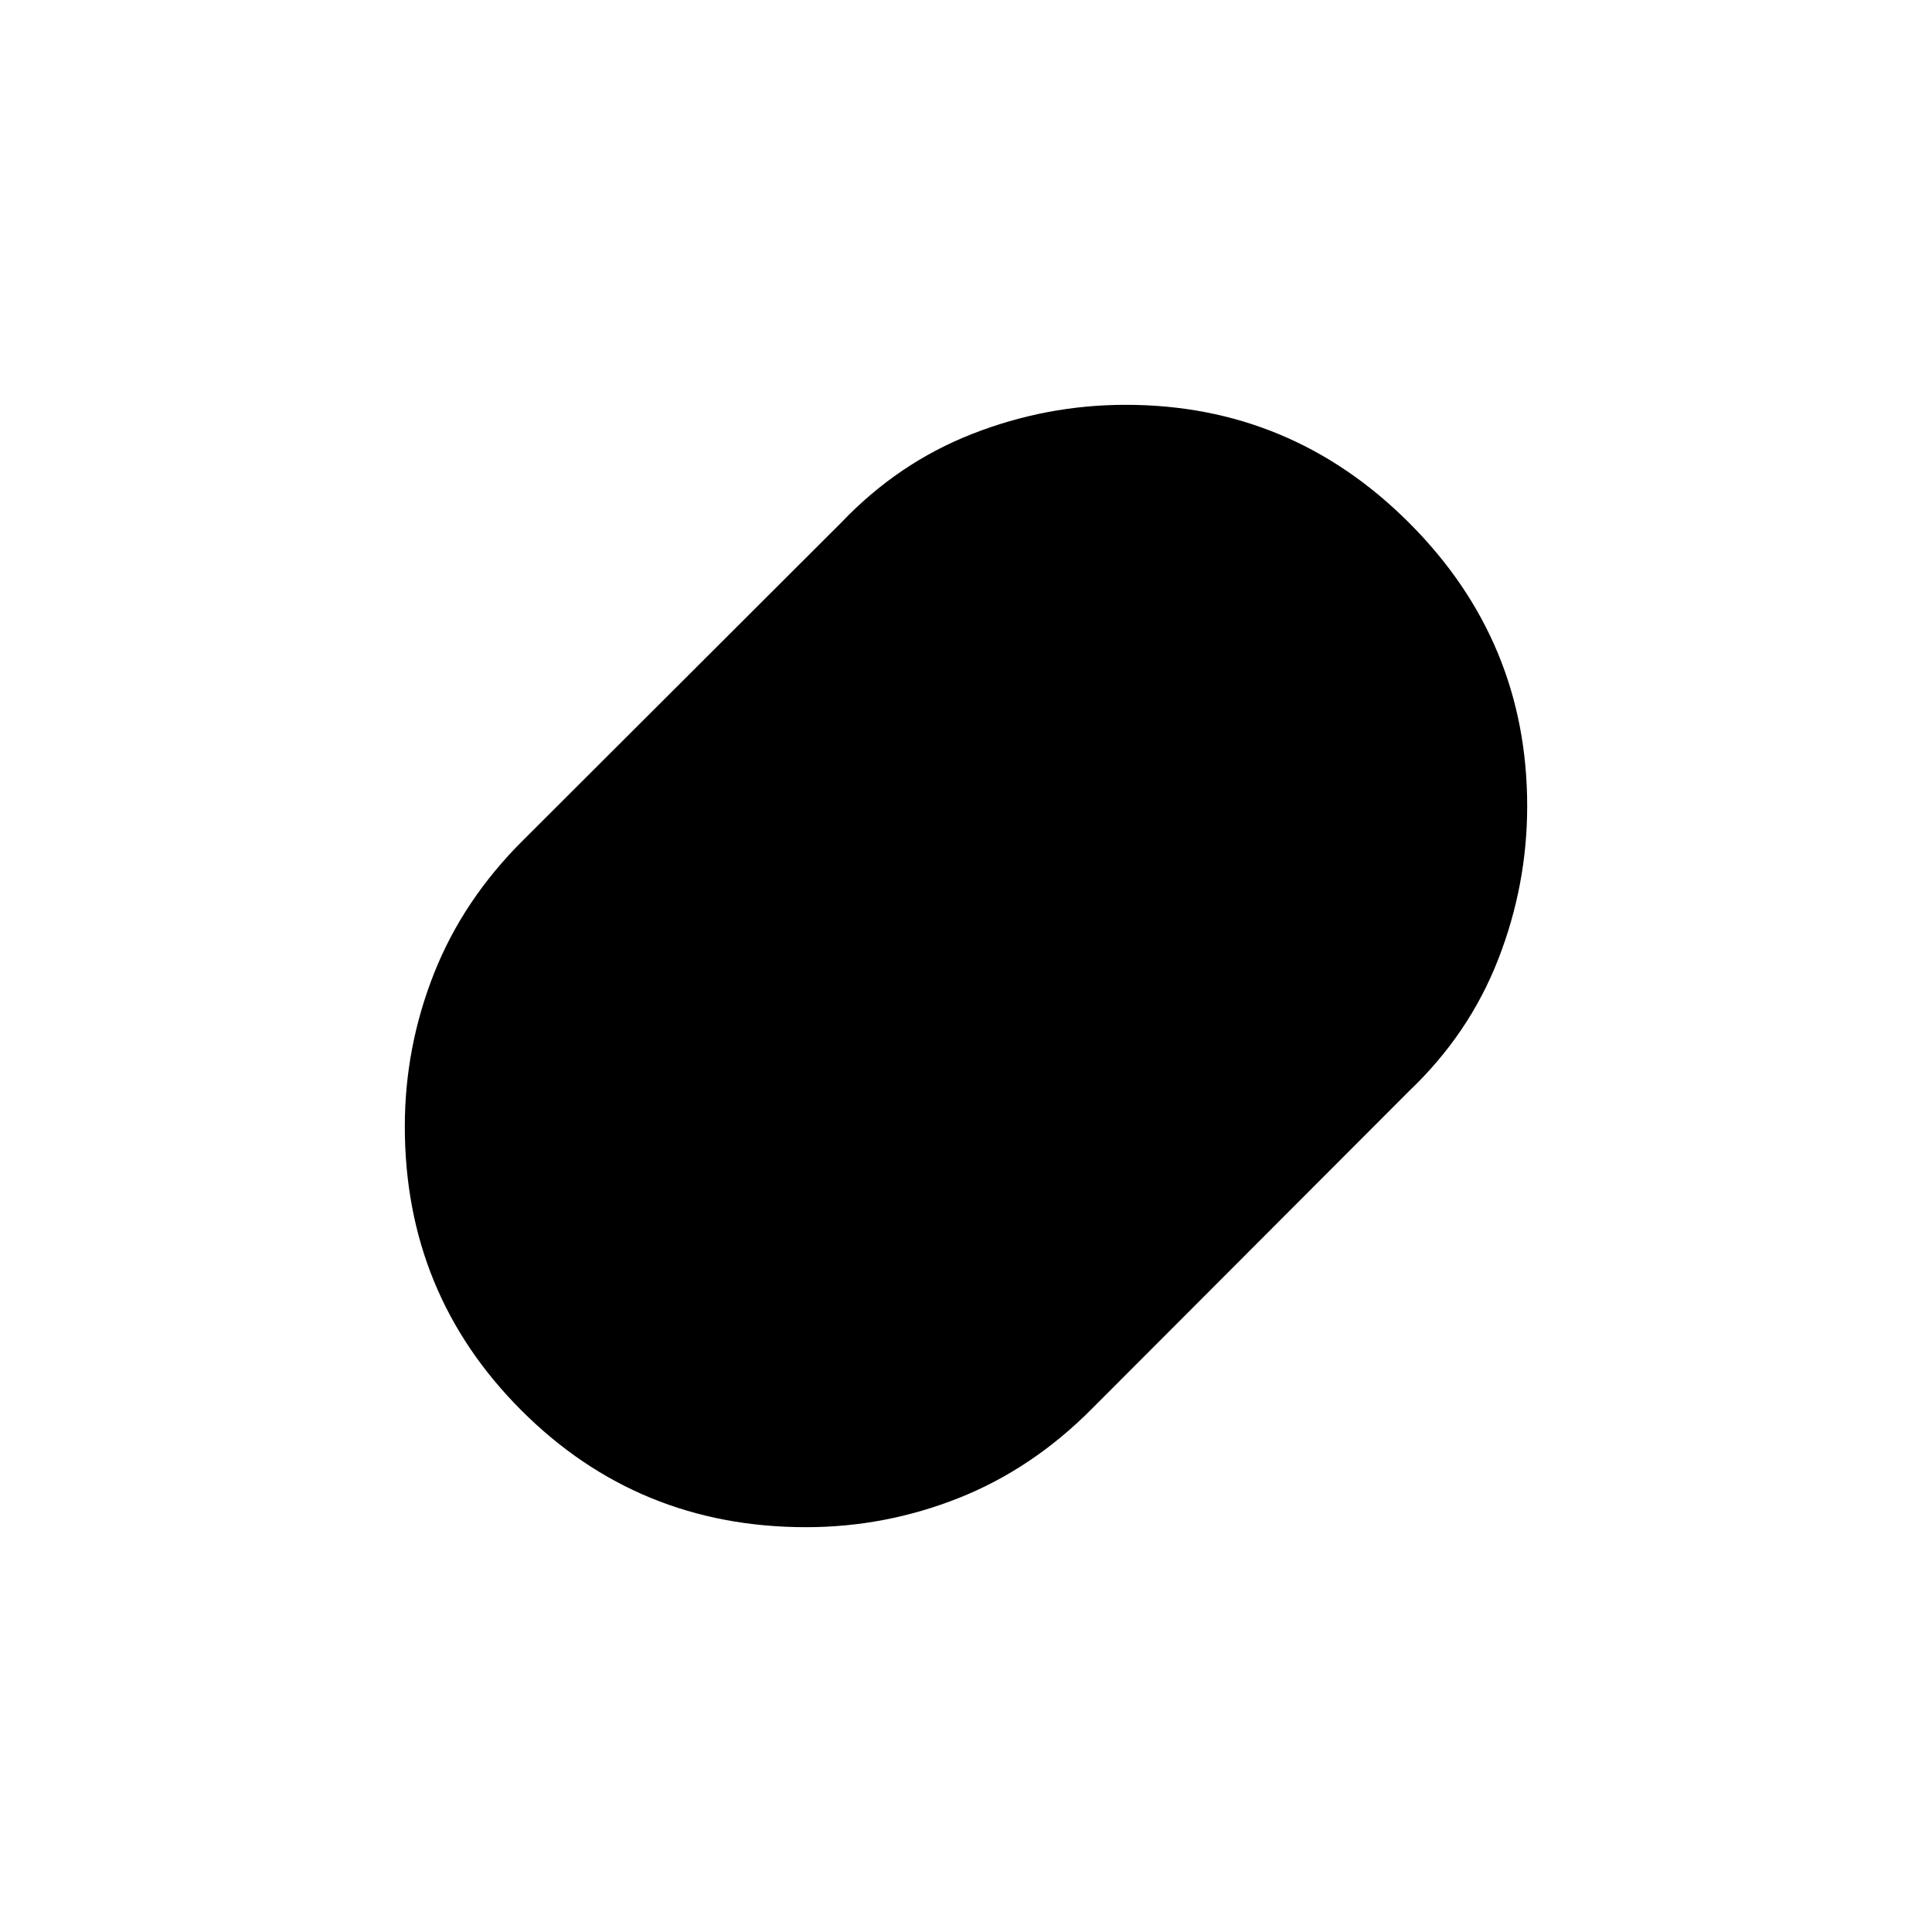 <svg xmlns="http://www.w3.org/2000/svg" height="48" viewBox="0 -960 960 960" width="48"><path d="M400.51-201.15q-83.36 0-141.36-57.96-58-57.95-58-141.1 0-39.44 14.52-76.12 14.52-36.67 44.41-66.32L418-700.31q28.23-29.65 65.11-44.09 36.88-14.45 76.24-14.45 82.21 0 140.86 58.67 58.64 58.66 58.64 140.75 0 39.29-14.45 76.25-14.44 36.95-44.09 65.18L542.65-260.08q-29.65 29.89-66.2 44.41-36.54 14.52-75.94 14.52Z"/></svg>